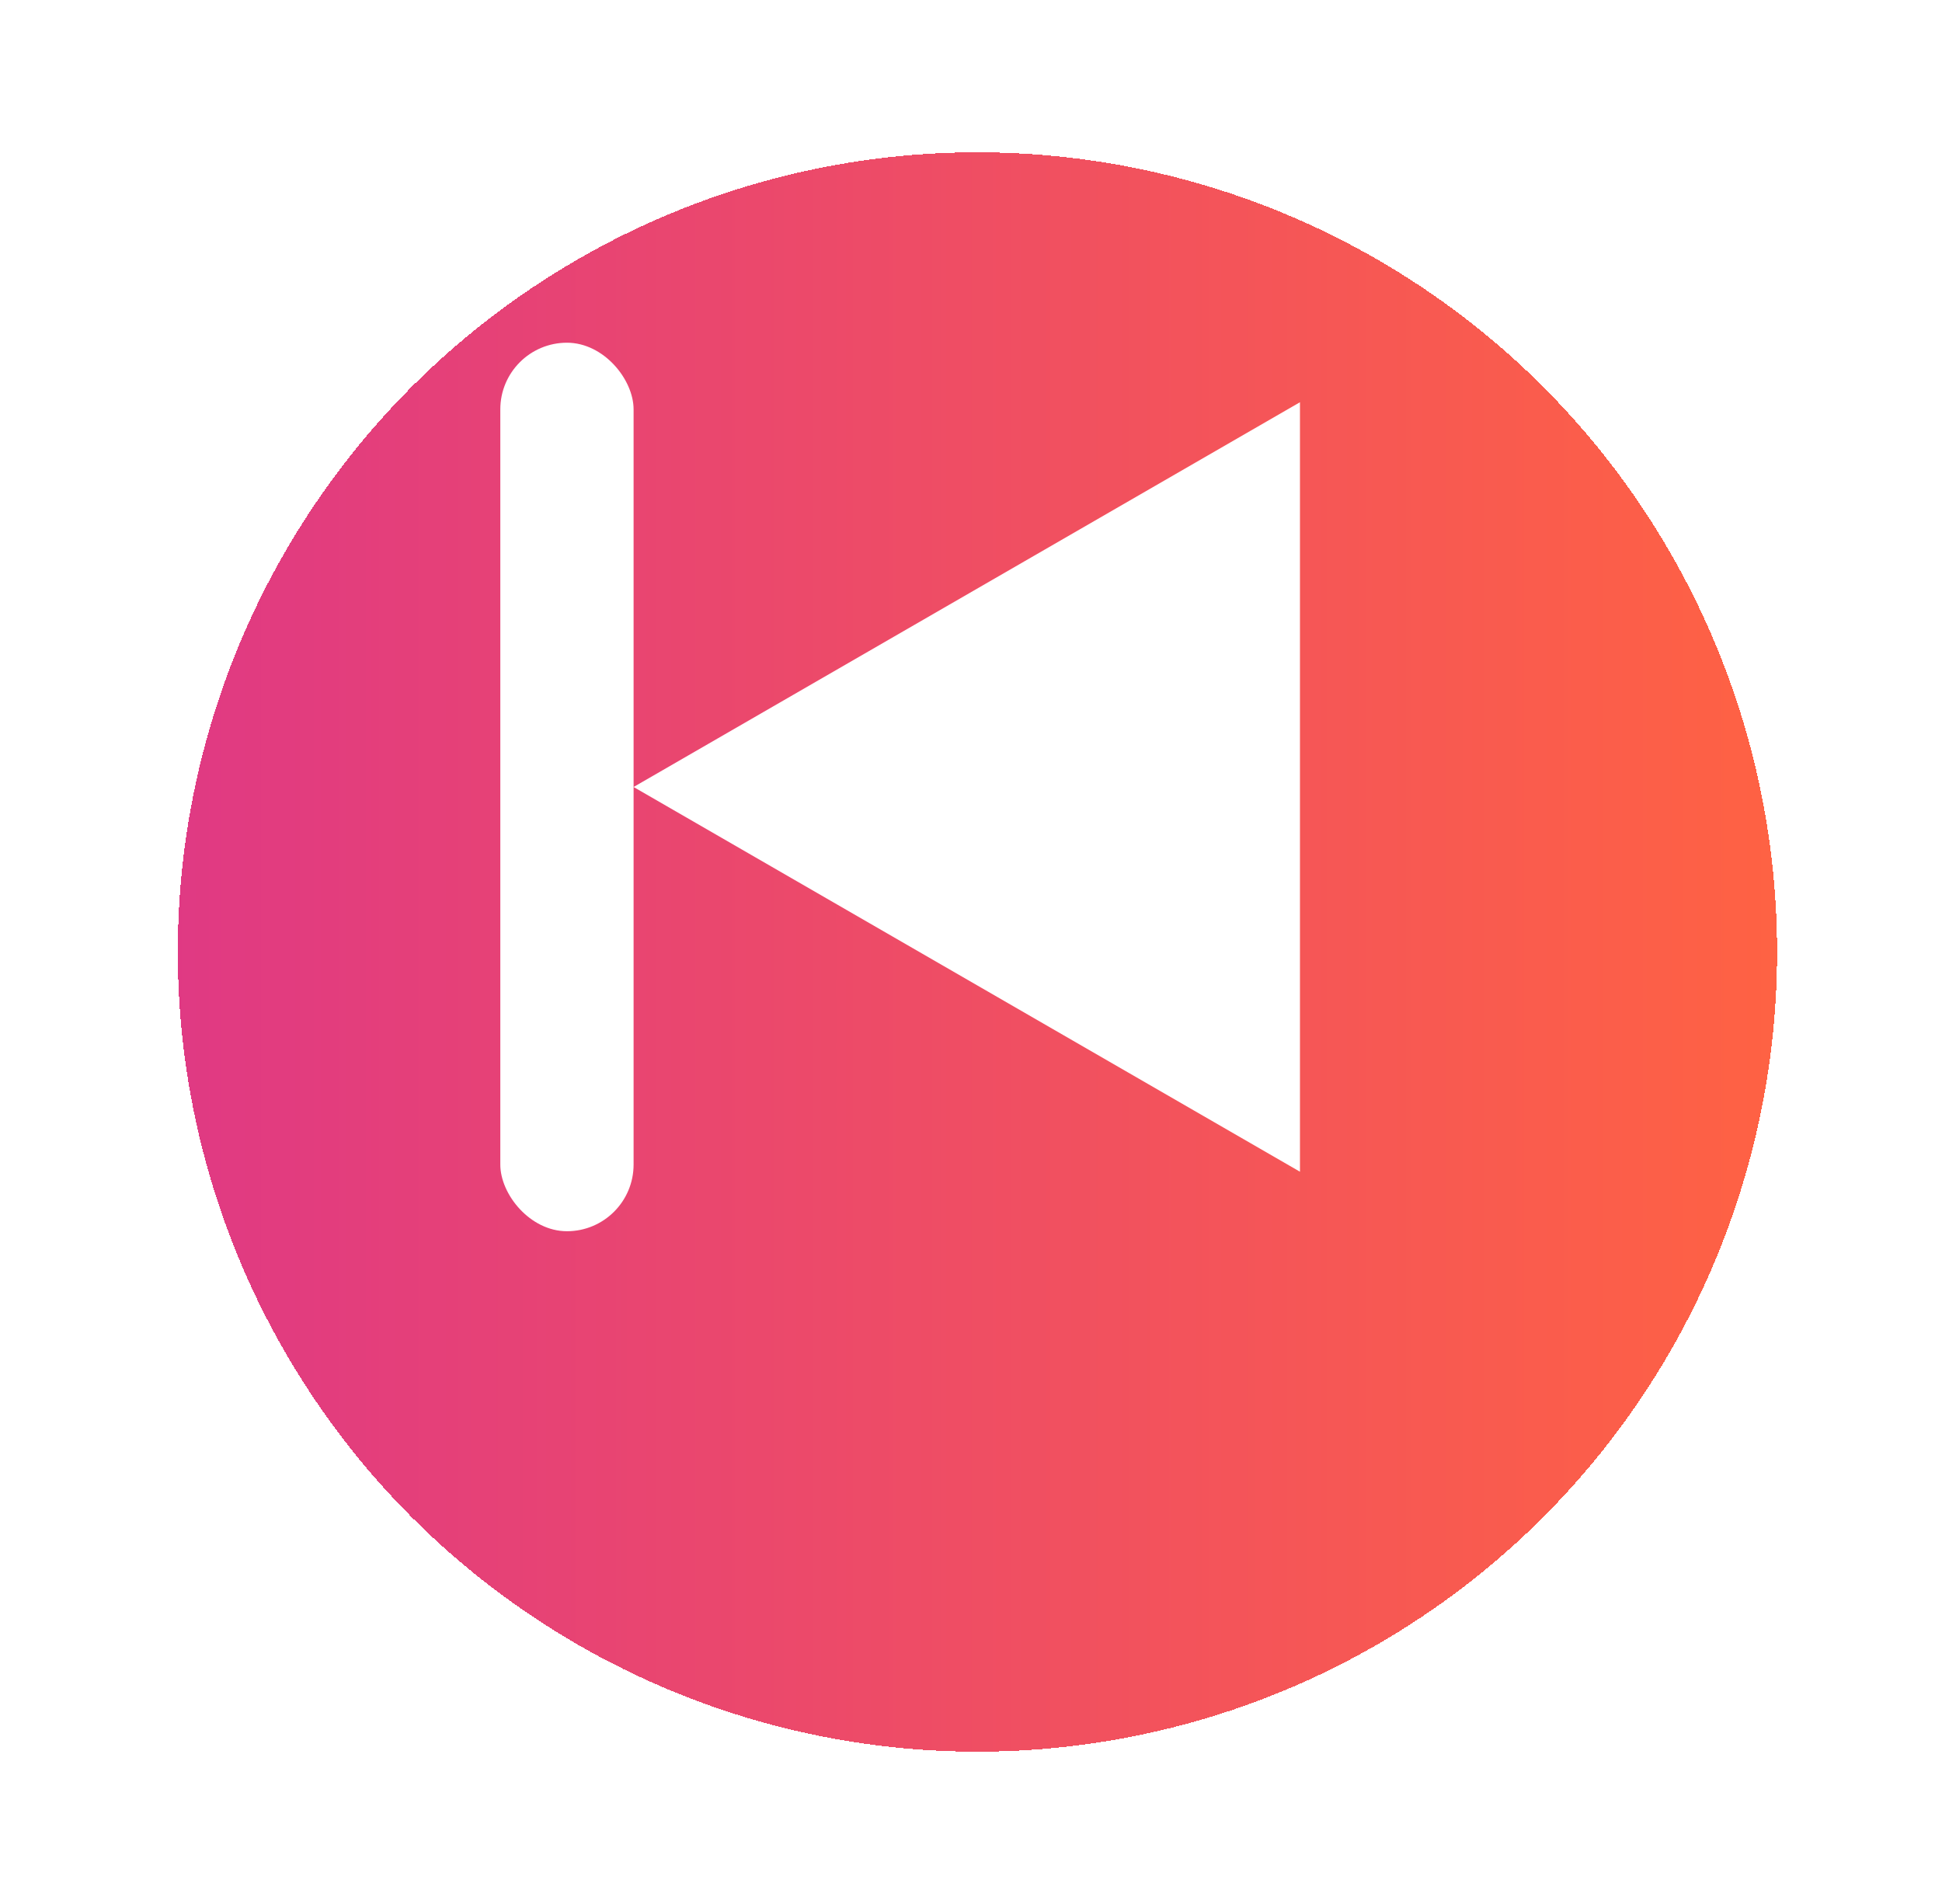 <svg width="51" height="50" viewBox="0 0 51 50" fill="none" xmlns="http://www.w3.org/2000/svg">
<g filter="url(#filter0_d)">
<circle cx="25.669" cy="21" r="21" transform="rotate(180 25.669 21)" fill="url(#paint0_linear)" fill-opacity="0.9" shape-rendering="crispEdges"/>
</g>
<path d="M16.639 20.667L34.139 10.563L34.139 30.77L16.639 20.667Z" fill="white"/>
<rect x="16.639" y="32.333" width="3.5" height="23.333" rx="1.75" transform="rotate(180 16.639 32.333)" fill="white"/>
<defs>
<filter id="filter0_d" x="0.669" y="0" width="50" height="50" filterUnits="userSpaceOnUse" color-interpolation-filters="sRGB">
<feFlood flood-opacity="0" result="BackgroundImageFix"/>
<feColorMatrix in="SourceAlpha" type="matrix" values="0 0 0 0 0 0 0 0 0 0 0 0 0 0 0 0 0 0 127 0" result="hardAlpha"/>
<feOffset dy="4"/>
<feGaussianBlur stdDeviation="2"/>
<feComposite in2="hardAlpha" operator="out"/>
<feColorMatrix type="matrix" values="0 0 0 0 0 0 0 0 0 0 0 0 0 0 0 0 0 0 0.25 0"/>
<feBlend mode="normal" in2="BackgroundImageFix" result="effect1_dropShadow"/>
<feBlend mode="normal" in="SourceGraphic" in2="effect1_dropShadow" result="shape"/>
</filter>
<linearGradient id="paint0_linear" x1="4.669" y1="21" x2="46.669" y2="21" gradientUnits="userSpaceOnUse">
<stop stop-color="#FF512F"/>
<stop offset="1" stop-color="#DD2476"/>
</linearGradient>
</defs>
</svg>
